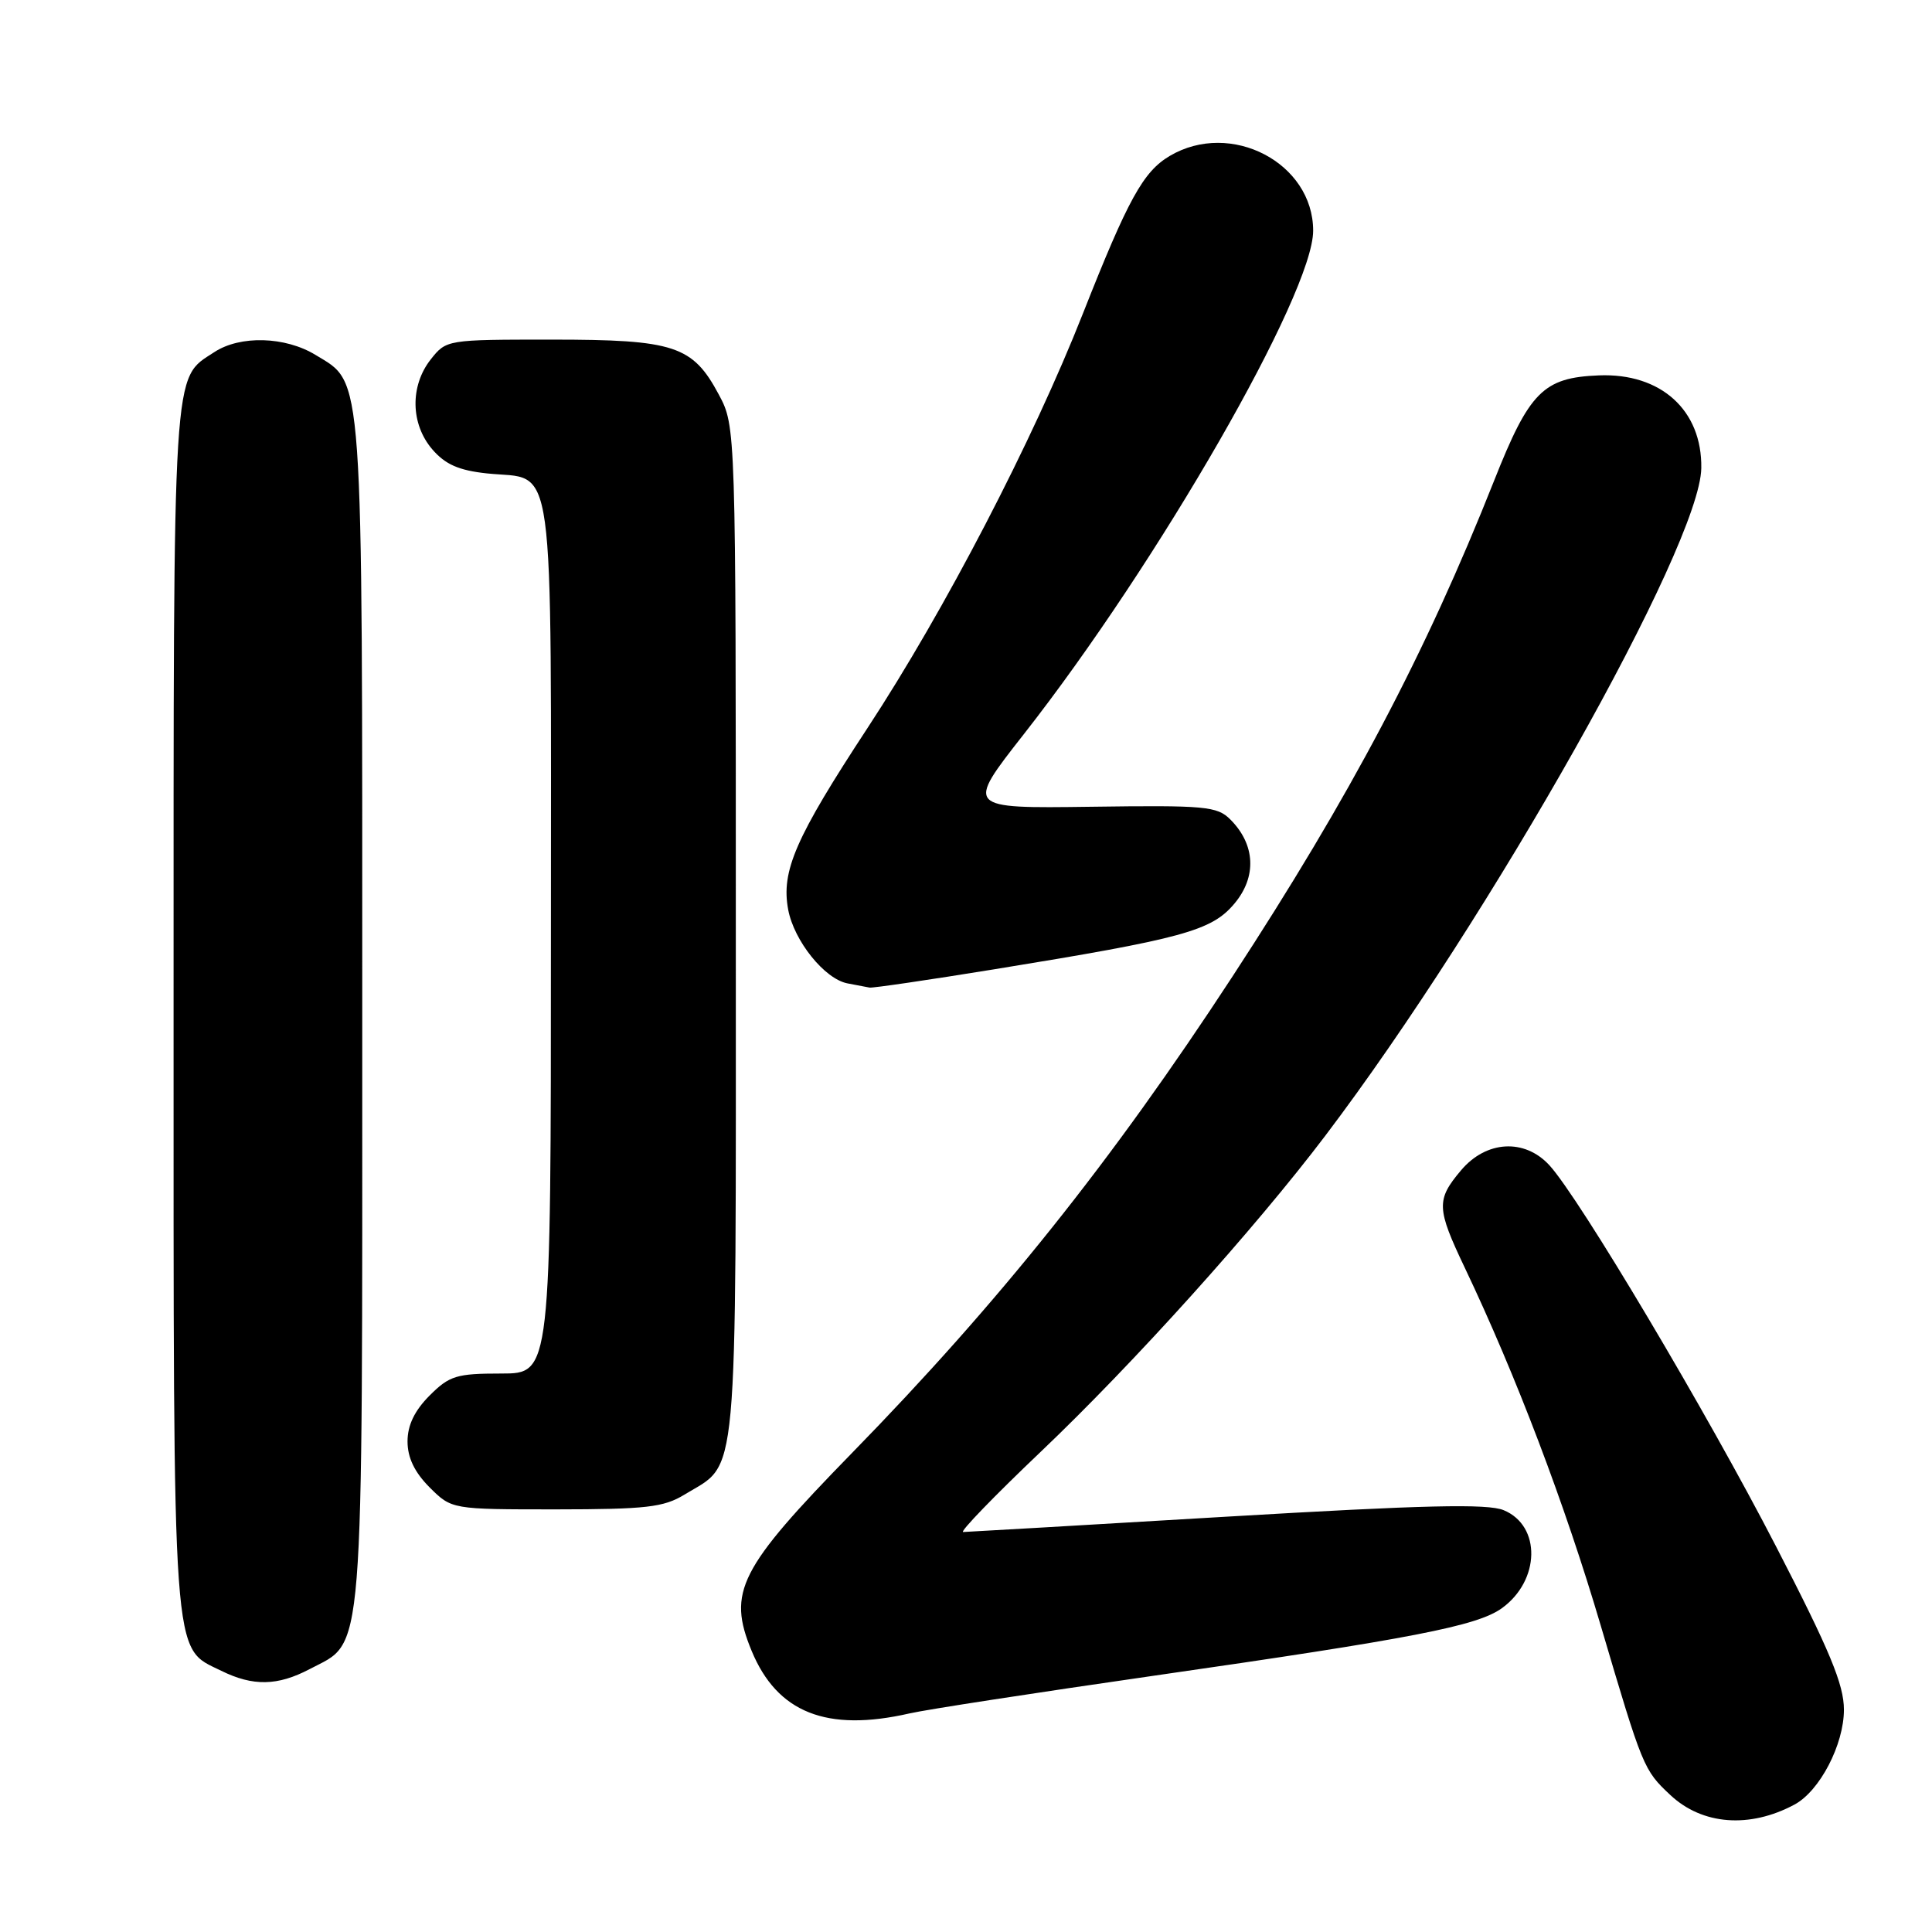 <?xml version="1.0" encoding="UTF-8" standalone="no"?>
<!DOCTYPE svg PUBLIC "-//W3C//DTD SVG 1.1//EN" "http://www.w3.org/Graphics/SVG/1.1/DTD/svg11.dtd" >
<svg xmlns="http://www.w3.org/2000/svg" xmlns:xlink="http://www.w3.org/1999/xlink" version="1.1" viewBox="0 0 256 256">
 <g >
 <path fill="currentColor"
d=" M 237.77 239.12 C 241.12 237.33 244.33 231.17 244.33 226.54 C 244.33 223.22 242.46 218.71 235.34 204.92 C 226.17 187.14 209.27 158.72 205.30 154.40 C 202.01 150.82 196.92 151.12 193.59 155.08 C 190.29 158.99 190.34 160.10 194.10 168.00 C 200.85 182.18 207.36 199.30 212.11 215.41 C 217.67 234.24 217.79 234.54 221.34 237.86 C 225.57 241.82 231.84 242.30 237.77 239.12 Z  M 120.50 227.04 C 122.70 226.53 137.28 224.29 152.90 222.04 C 187.21 217.11 195.73 215.45 199.00 213.10 C 204.09 209.43 204.23 202.17 199.25 200.11 C 197.12 199.22 188.70 199.42 162.49 200.97 C 143.80 202.08 128.10 202.99 127.62 203.00 C 127.13 203.00 131.75 198.22 137.89 192.38 C 150.20 180.67 166.25 162.84 175.60 150.50 C 197.48 121.62 225.28 72.26 225.43 62.03 C 225.55 54.36 220.08 49.41 211.86 49.74 C 204.50 50.03 202.65 51.89 197.97 63.71 C 188.87 86.66 178.95 105.45 163.29 129.42 C 147.32 153.86 132.36 172.59 112.92 192.50 C 97.91 207.88 96.36 210.93 99.60 218.76 C 102.99 226.94 109.55 229.54 120.50 227.04 Z  M 41.02 221.17 C 48.35 217.30 48.00 221.66 48.00 134.22 C 48.00 47.97 48.21 50.93 41.81 47.03 C 37.80 44.58 31.83 44.41 28.41 46.65 C 22.81 50.32 23.00 47.20 23.00 133.55 C 23.00 221.59 22.75 218.15 29.32 221.39 C 33.52 223.46 36.78 223.40 41.02 221.17 Z  M 90.70 198.04 C 97.91 193.64 97.50 198.18 97.50 123.54 C 97.50 56.50 97.50 56.50 95.24 52.27 C 91.78 45.80 89.36 45.00 73.12 45.00 C 59.21 45.00 59.14 45.01 57.07 47.63 C 54.31 51.14 54.40 56.19 57.28 59.54 C 59.00 61.54 60.79 62.33 64.53 62.73 C 73.70 63.70 73.00 58.59 73.00 124.15 C 73.00 182.00 73.00 182.00 66.42 182.00 C 60.49 182.00 59.56 182.28 56.92 184.92 C 54.93 186.92 54.00 188.85 54.00 191.00 C 54.00 193.15 54.93 195.08 56.92 197.08 C 59.85 200.00 59.85 200.00 73.67 200.00 C 85.61 199.99 87.94 199.73 90.70 198.04 Z  M 131.72 128.44 C 156.77 124.37 160.54 123.34 163.56 119.74 C 166.55 116.19 166.35 111.91 163.03 108.59 C 161.28 106.83 159.72 106.69 144.53 106.90 C 127.95 107.12 127.95 107.12 135.64 97.31 C 153.50 74.54 174.00 38.86 174.00 30.57 C 174.00 21.58 163.09 15.88 155.00 20.66 C 151.48 22.74 149.47 26.40 143.51 41.50 C 136.84 58.44 125.16 80.91 114.96 96.45 C 105.40 111.02 103.48 115.41 104.44 120.54 C 105.22 124.68 109.26 129.71 112.28 130.30 C 113.50 130.53 114.82 130.79 115.22 130.86 C 115.61 130.94 123.04 129.85 131.72 128.44 Z "/>
</g>
</svg>